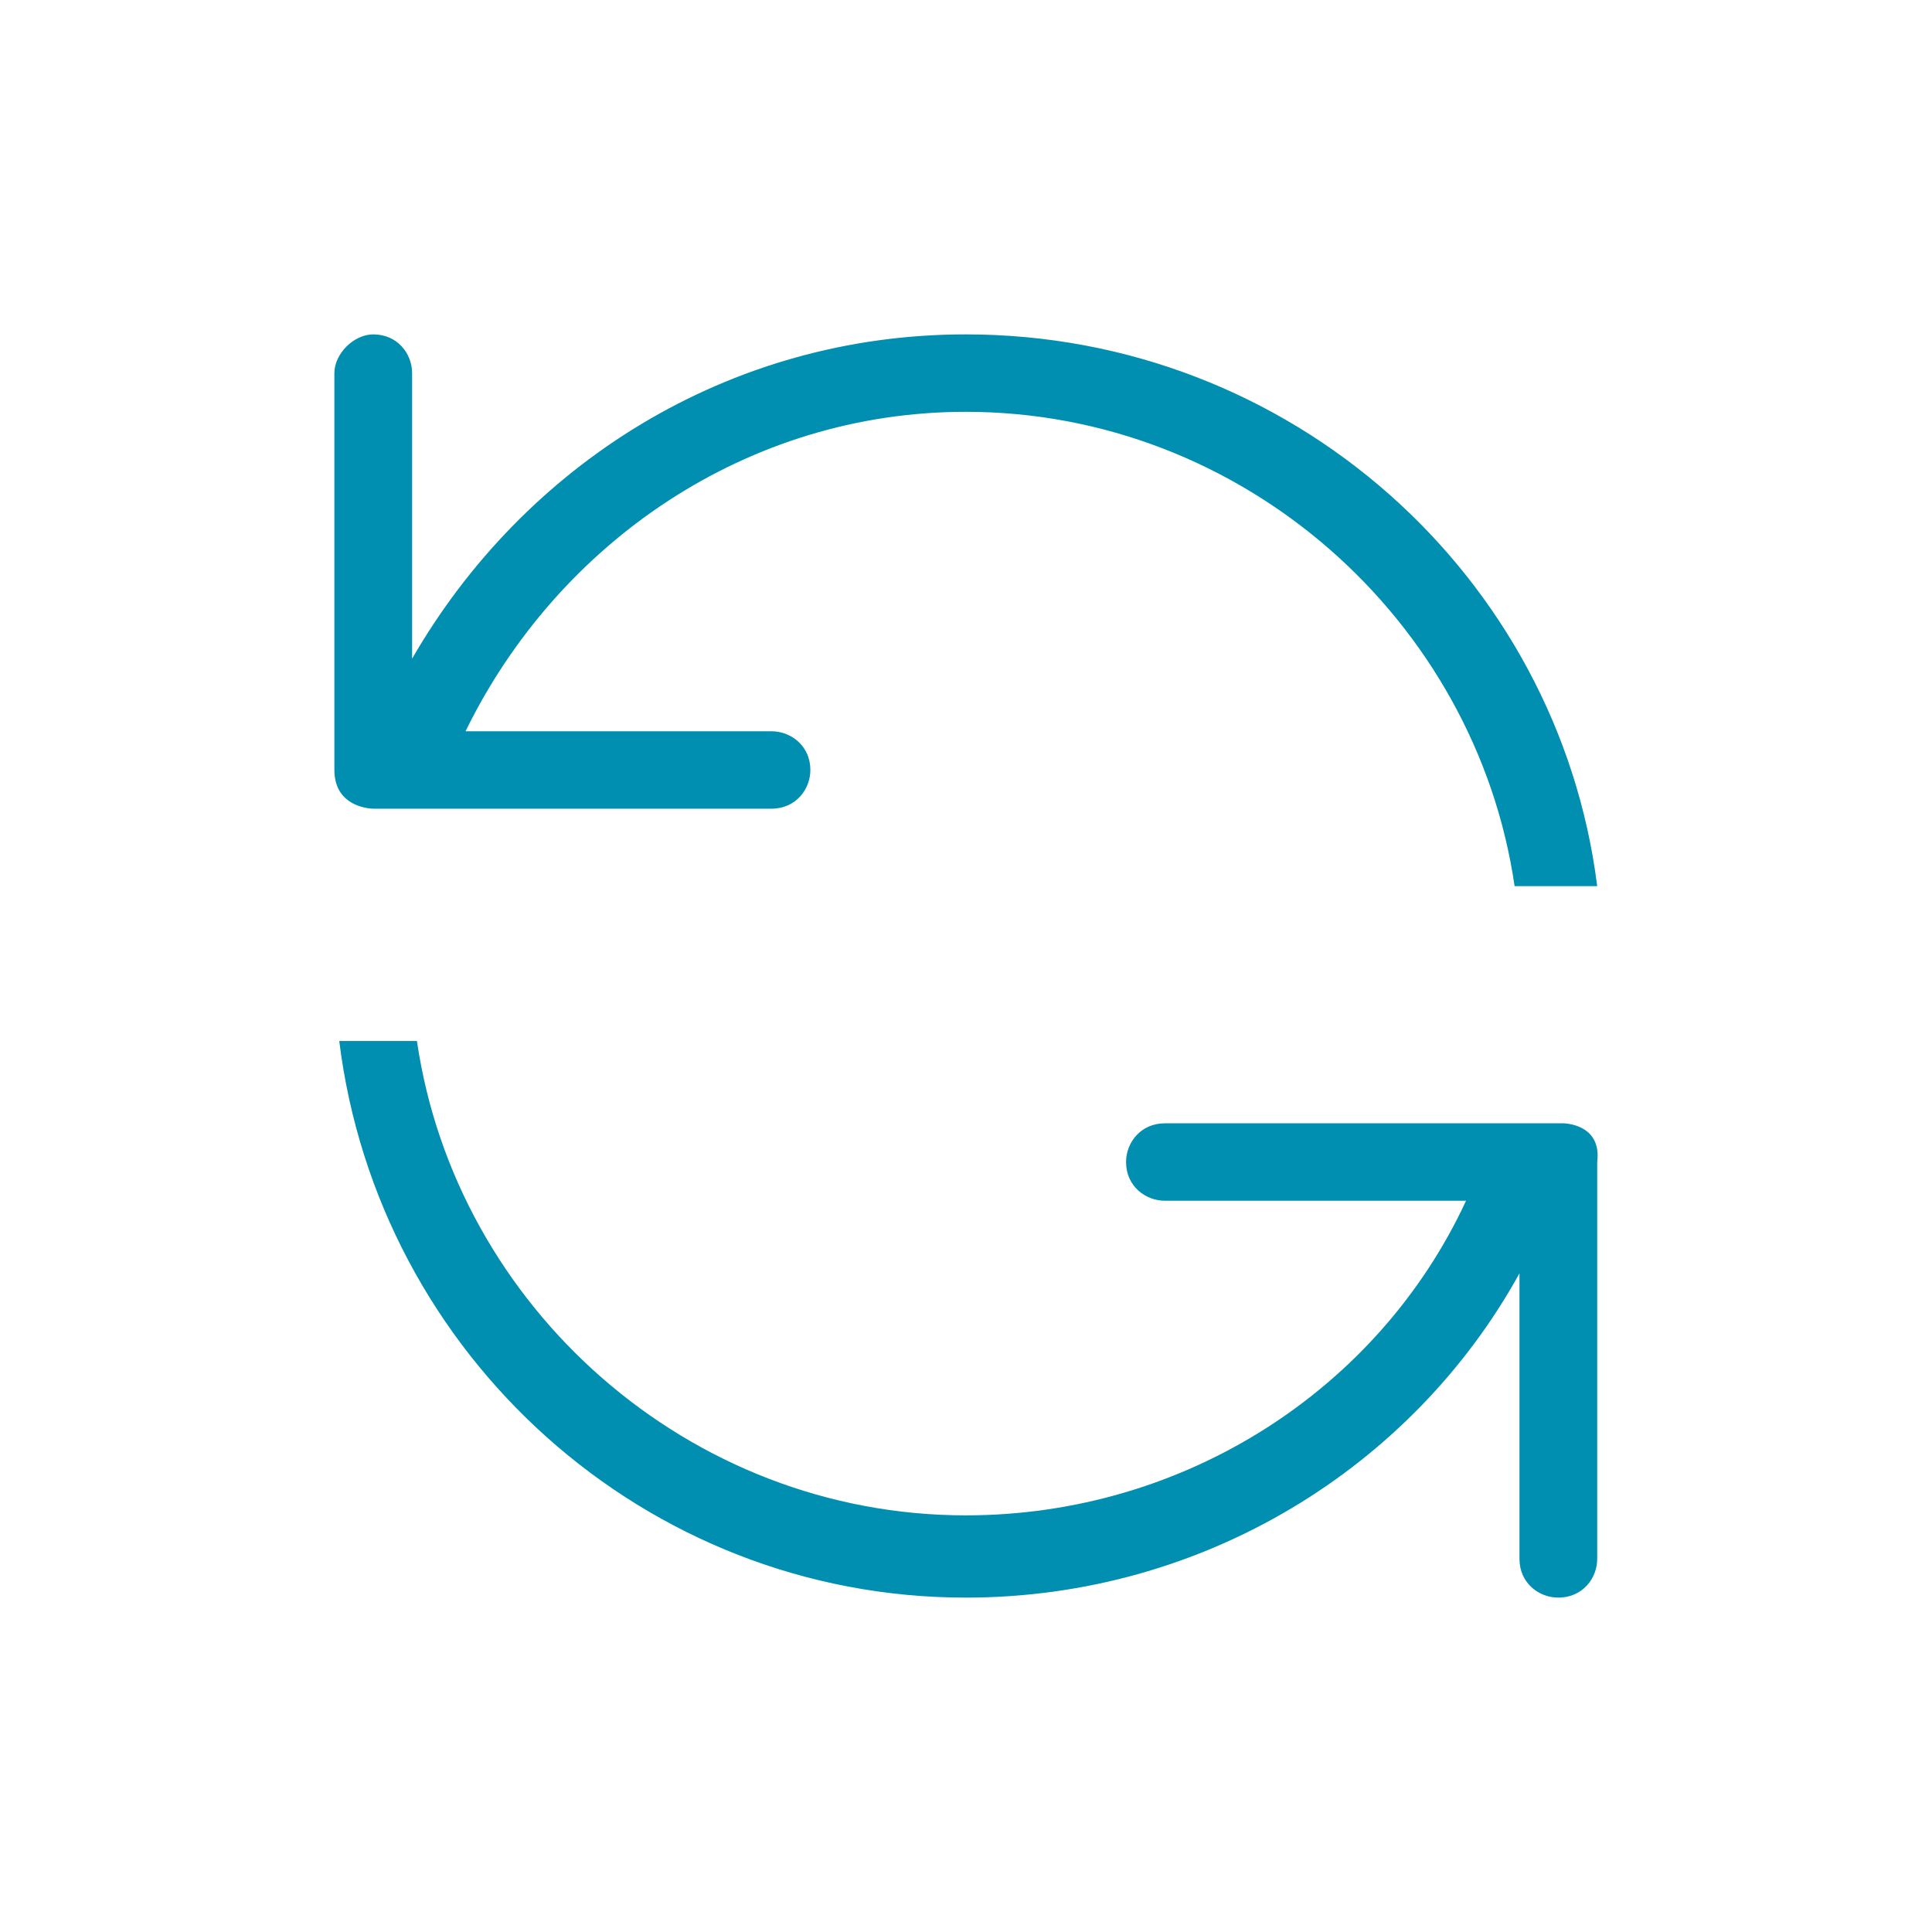 <?xml version="1.0" encoding="UTF-8"?>
<svg width="52px" height="52px" viewBox="0 0 52 52" version="1.1" xmlns="http://www.w3.org/2000/svg" xmlns:xlink="http://www.w3.org/1999/xlink">
    <!-- Generator: Sketch 52.1 (67048) - http://www.bohemiancoding.com/sketch -->
    <title>转化医学中心</title>
    <desc>Created with Sketch.</desc>
    <g id="Page-1" stroke="none" stroke-width="1" fill="none" fill-rule="evenodd">
        <g id="专科诊疗" transform="translate(-40, -1167)" fill="#008FB0" fill-rule="nonzero">
            <g id="转换" transform="translate(40, 1167)">
                <path d="M10.046,21.766 L20.765,21.766 C21.419,21.766 21.811,21.245 21.811,20.724 C21.811,20.073 21.288,19.682 20.765,19.682 L12.53,19.682 C15.013,14.602 20.112,11.084 25.994,11.084 C33.446,11.084 39.72,16.686 40.766,23.851 L42.989,23.851 C41.943,15.513 34.753,9 25.994,9 C19.589,9 14.098,12.517 11.092,17.728 L11.092,10.042 C11.092,9.521 10.7,9 10.046,9 C9.523,9 9,9.521 9,10.042 L9,20.724 C9,21.766 10.046,21.766 10.046,21.766 Z M42.074,30.234 L31.354,30.234 C30.7,30.234 30.308,30.755 30.308,31.276 C30.308,31.927 30.831,32.318 31.354,32.318 L39.459,32.318 C37.106,37.398 31.877,40.786 25.994,40.786 C18.543,40.786 12.268,35.184 11.222,28.019 L9.131,28.019 C10.177,36.487 17.366,43 25.994,43 C32.4,43 38.021,39.483 40.897,34.272 L40.897,41.958 C40.897,42.609 41.42,43 41.943,43 C42.596,43 42.989,42.479 42.989,41.958 L42.989,31.276 C43.119,30.234 42.074,30.234 42.074,30.234 Z" id="形状"></path>
            </g>
        </g>
    </g>
</svg>